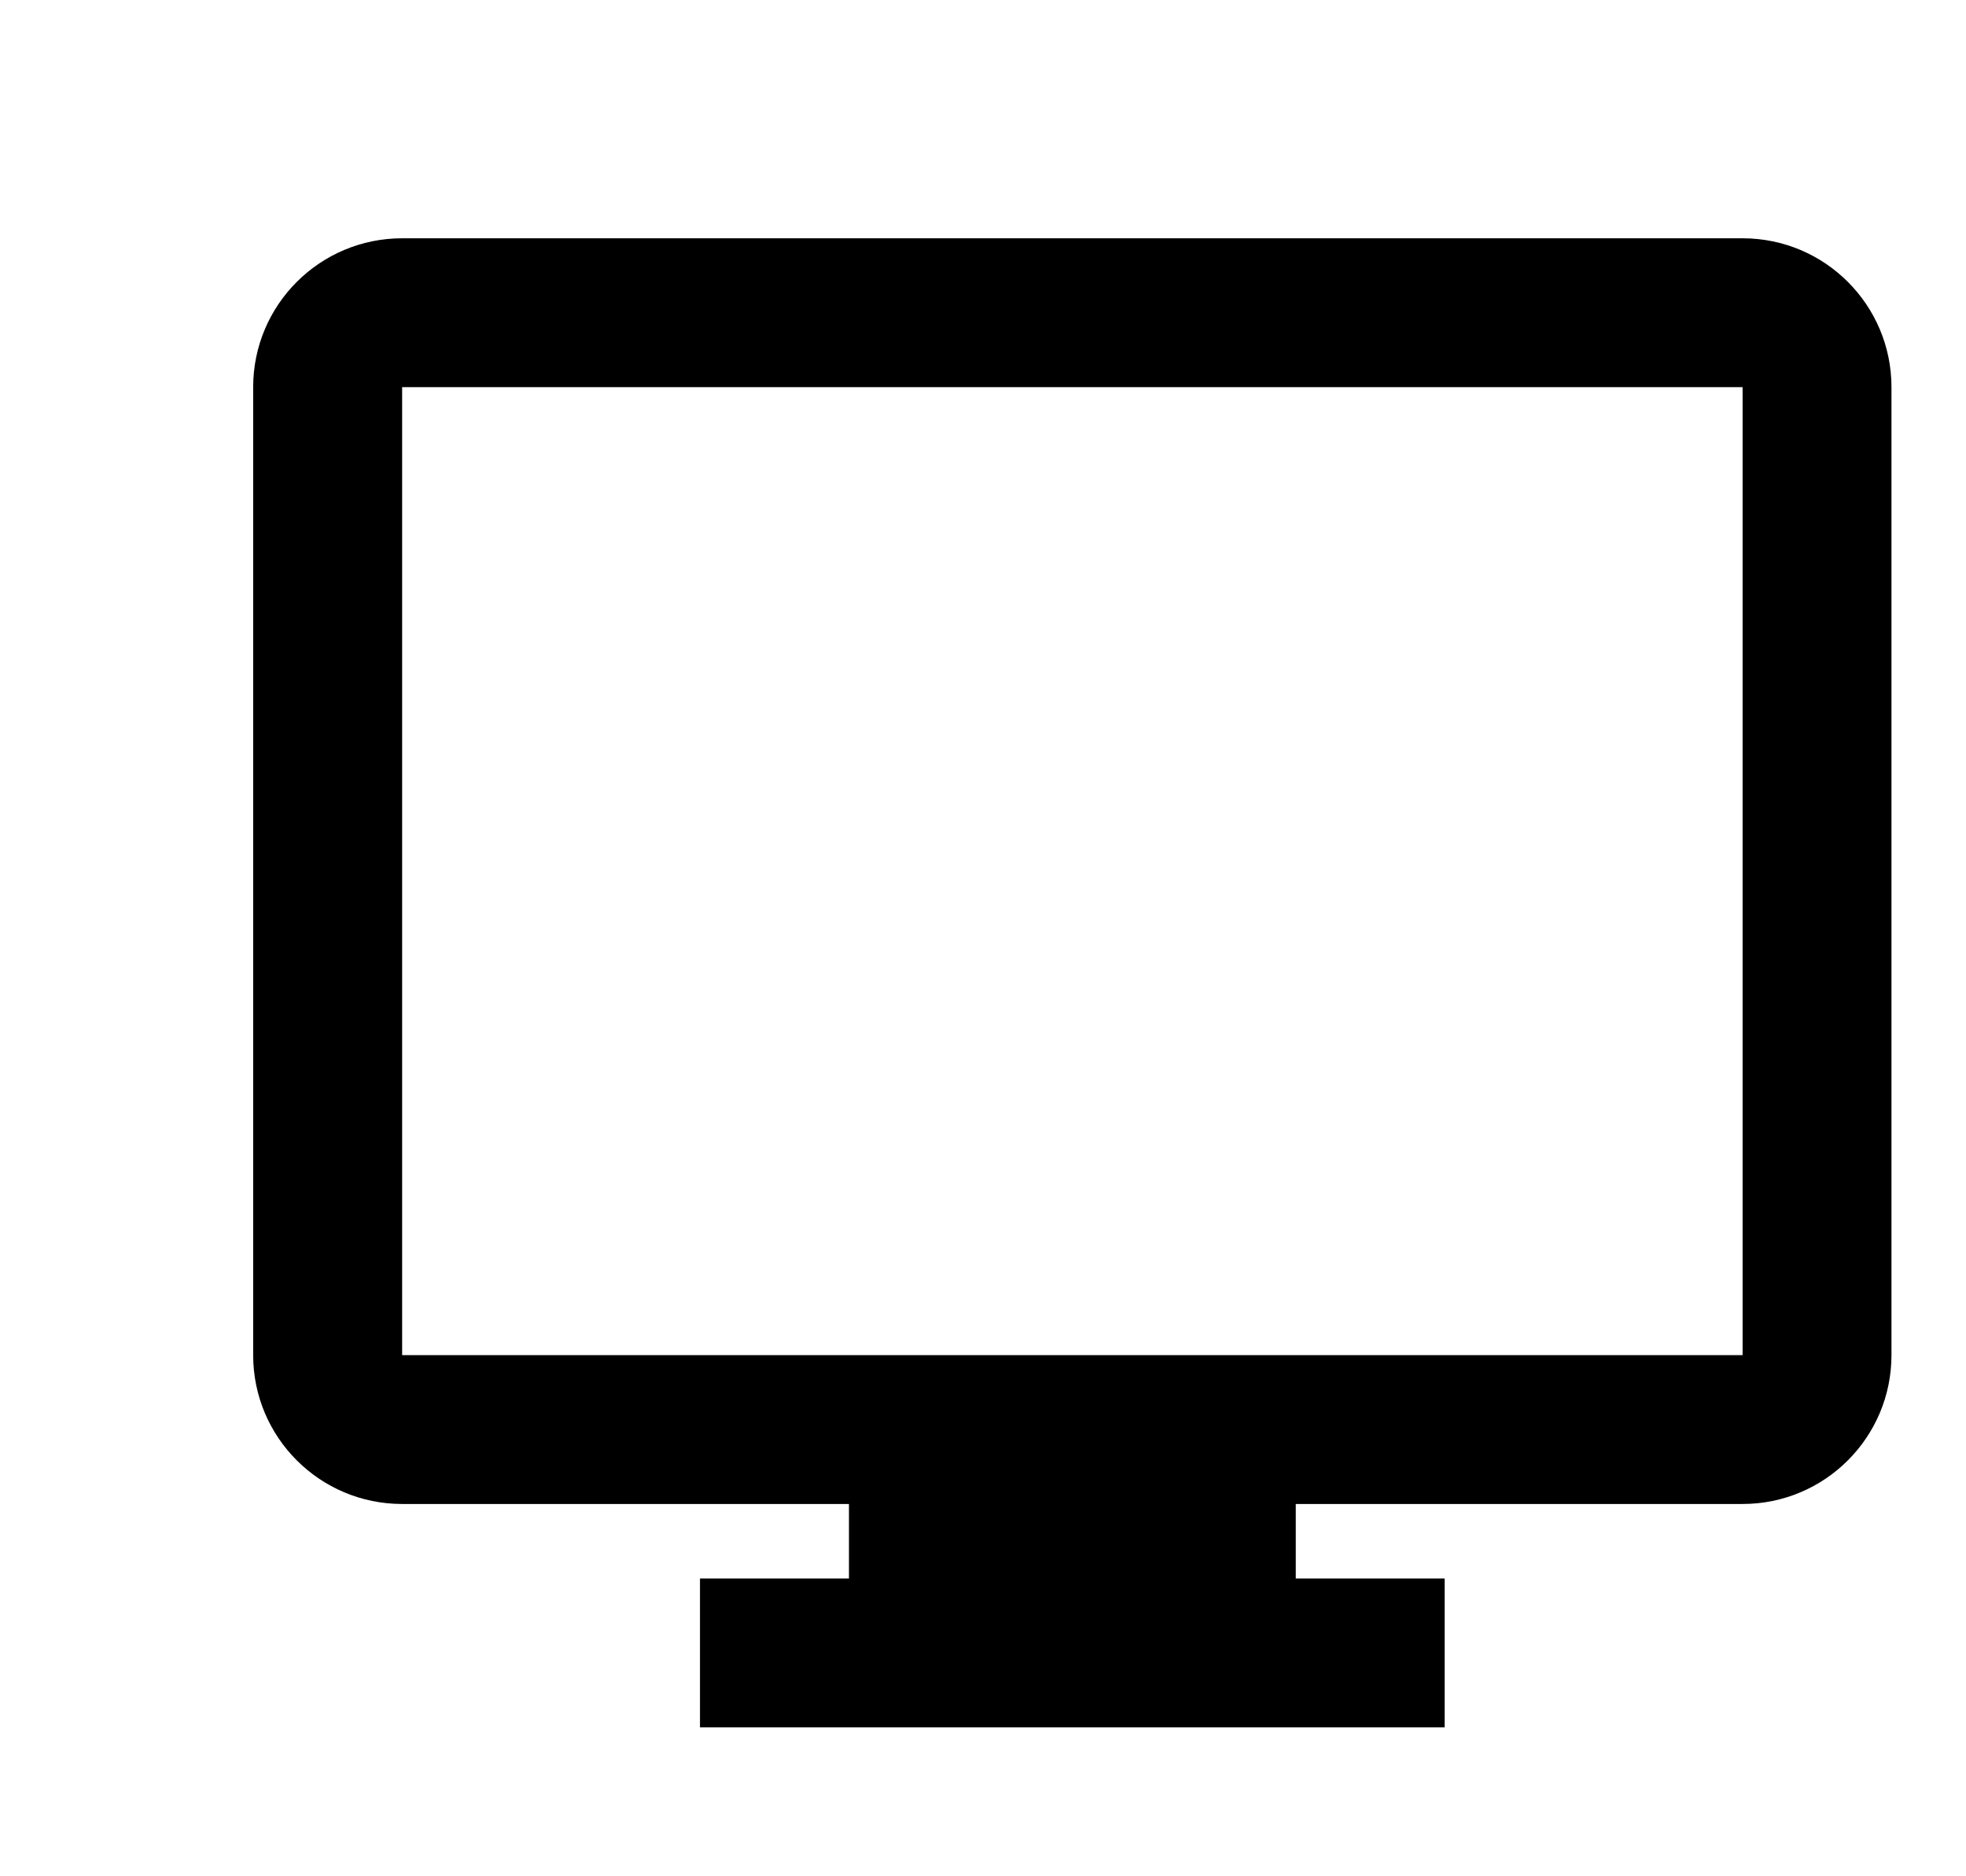 <svg width="22" height="21" viewBox="0 0 22 21" fill="none" xmlns="http://www.w3.org/2000/svg">
<path fill-rule="evenodd" clip-rule="evenodd" d="M9.5 17.667V16.833H4.5C3.579 16.833 2.833 16.087 2.833 15.167V4.333C2.833 3.413 3.579 2.667 4.5 2.667H19.5C20.42 2.667 21.166 3.413 21.166 4.333V15.167C21.166 16.087 20.42 16.833 19.5 16.833H14.5V17.667H16.166V19.333H7.833V17.667H9.5ZM4.5 15.167H19.5V4.333H4.5V15.167Z" fill="currentColor"/>
</svg>

